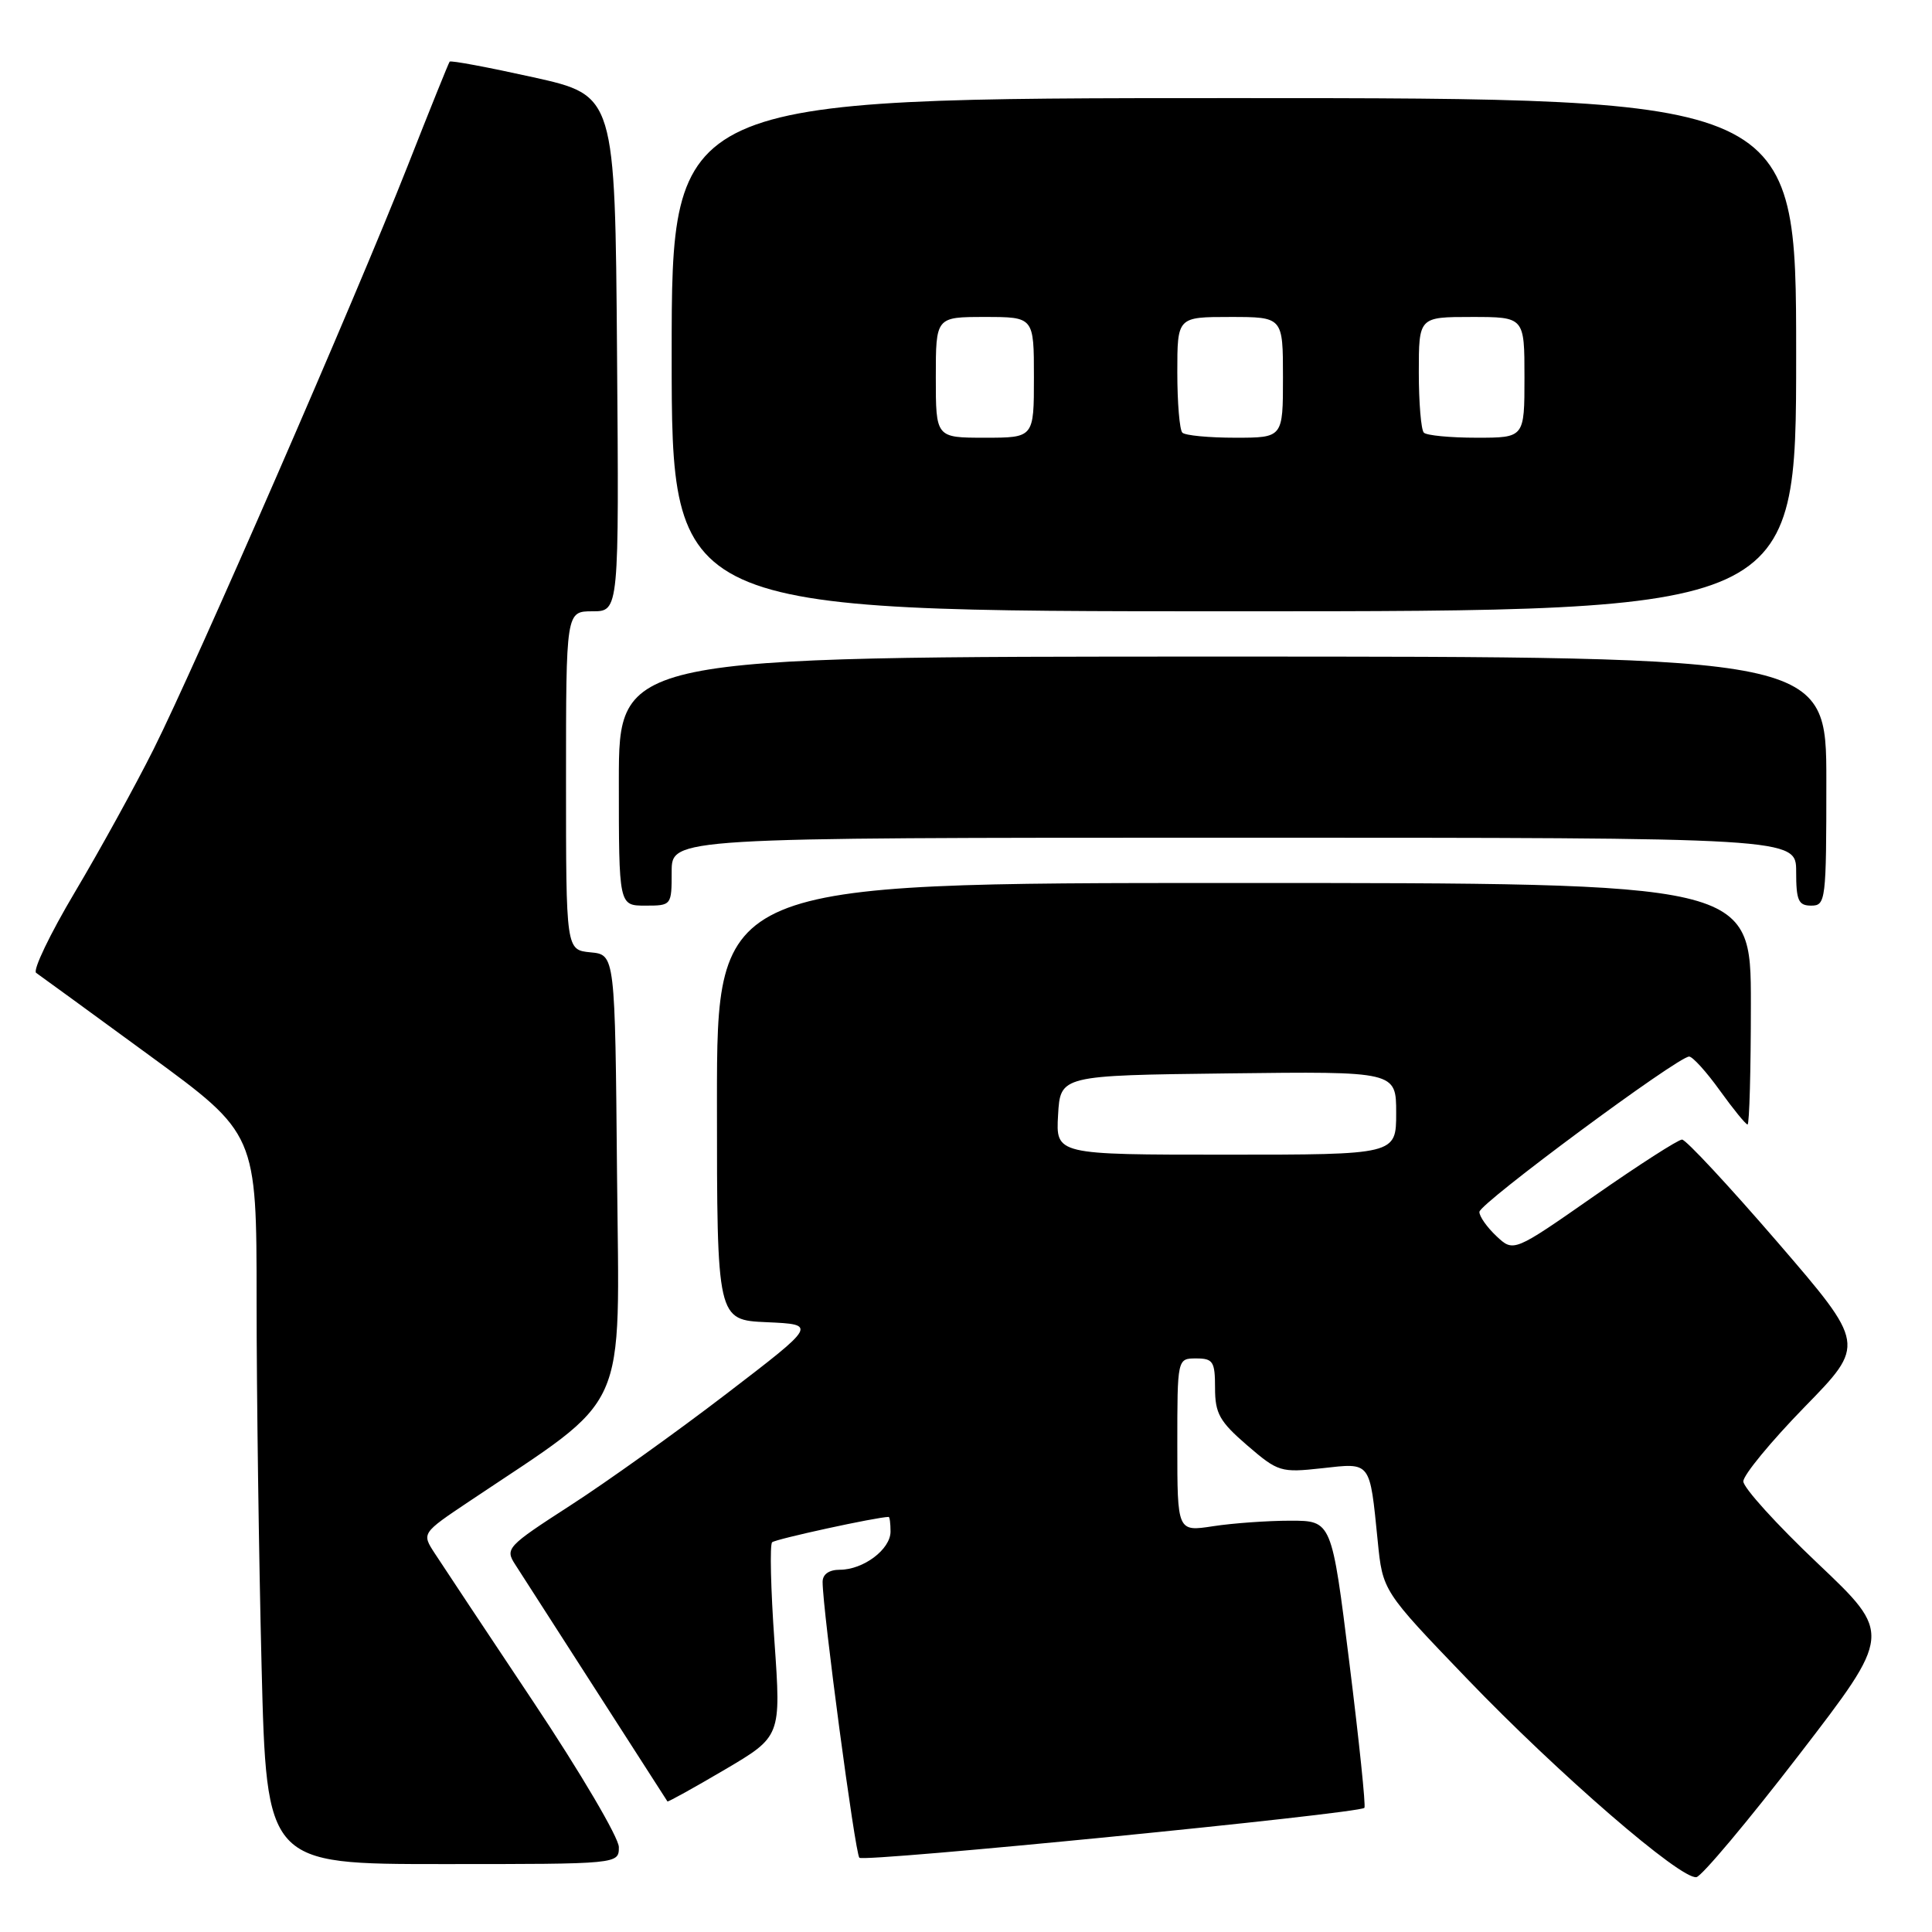 <?xml version="1.0" encoding="UTF-8" standalone="no"?>
<!DOCTYPE svg PUBLIC "-//W3C//DTD SVG 1.1//EN" "http://www.w3.org/Graphics/SVG/1.1/DTD/svg11.dtd" >
<svg xmlns="http://www.w3.org/2000/svg" xmlns:xlink="http://www.w3.org/1999/xlink" version="1.1" viewBox="0 0 256 256">
 <g >
 <path fill="currentColor"
d=" M 238.40 232.50 C 250.71 216.50 250.71 216.50 240.86 207.16 C 235.44 202.03 231.00 197.13 231.00 196.29 C 231.00 195.45 234.65 191.02 239.10 186.45 C 247.21 178.15 247.21 178.15 235.51 164.57 C 229.07 157.11 223.39 151.00 222.88 151.00 C 222.37 151.00 217.14 154.36 211.25 158.47 C 200.56 165.93 200.56 165.93 198.28 163.79 C 197.03 162.61 196.01 161.17 196.03 160.58 C 196.05 159.46 222.33 140.00 223.82 140.00 C 224.28 140.00 226.12 142.03 227.89 144.50 C 229.67 146.97 231.32 149.00 231.56 149.00 C 231.80 149.00 232.00 141.80 232.00 133.00 C 232.00 117.00 232.00 117.00 163.50 117.00 C 95.00 117.00 95.00 117.00 95.00 145.95 C 95.00 174.91 95.00 174.91 101.63 175.20 C 108.25 175.50 108.25 175.50 96.24 184.70 C 89.64 189.76 80.32 196.42 75.54 199.50 C 67.18 204.90 66.90 205.20 68.27 207.31 C 69.34 208.96 87.77 237.64 88.44 238.70 C 88.50 238.80 91.92 236.91 96.03 234.49 C 103.50 230.09 103.50 230.09 102.62 217.51 C 102.13 210.59 101.99 204.67 102.31 204.36 C 102.73 203.94 116.19 201.01 117.75 201.00 C 117.89 201.00 118.00 201.87 118.00 202.94 C 118.00 205.30 114.40 208.00 111.28 208.00 C 109.85 208.00 109.00 208.60 109.00 209.61 C 109.00 213.31 113.30 245.55 113.87 246.16 C 114.47 246.79 180.03 240.31 180.79 239.55 C 180.99 239.35 180.09 230.71 178.80 220.34 C 176.46 201.50 176.46 201.50 170.98 201.50 C 167.97 201.50 163.36 201.83 160.75 202.23 C 156.00 202.96 156.00 202.96 156.00 191.48 C 156.00 180.00 156.00 180.00 158.50 180.00 C 160.74 180.00 161.00 180.41 161.00 183.92 C 161.00 187.29 161.60 188.36 165.25 191.51 C 169.35 195.04 169.70 195.15 175.17 194.55 C 181.71 193.82 181.48 193.53 182.55 204.15 C 183.21 210.81 183.21 210.81 194.36 222.41 C 206.50 235.05 222.74 249.10 224.79 248.73 C 225.50 248.60 231.63 241.30 238.40 232.50 Z  M 82.00 244.75 C 82.00 243.51 76.90 234.84 70.67 225.50 C 64.44 216.15 58.56 207.30 57.61 205.83 C 55.87 203.16 55.87 203.16 62.19 198.93 C 83.62 184.57 82.06 188.01 81.76 155.64 C 81.50 126.50 81.50 126.50 78.25 126.19 C 75.00 125.87 75.00 125.87 75.00 103.44 C 75.00 81.00 75.00 81.00 78.51 81.00 C 82.03 81.00 82.03 81.00 81.76 46.83 C 81.50 12.65 81.50 12.65 70.67 10.24 C 64.71 8.92 59.72 7.98 59.58 8.17 C 59.44 8.35 56.93 14.57 54.01 22.00 C 47.06 39.63 25.96 88.07 20.35 99.28 C 17.93 104.11 13.24 112.63 9.93 118.20 C 6.62 123.77 4.31 128.59 4.79 128.91 C 5.27 129.24 12.04 134.17 19.83 139.87 C 34.00 150.24 34.00 150.24 34.00 172.37 C 34.00 184.54 34.30 206.31 34.66 220.75 C 35.32 247.00 35.32 247.00 58.66 247.00 C 82.00 247.00 82.00 247.00 82.00 244.75 Z  M 89.00 115.50 C 89.00 111.00 89.00 111.00 163.50 111.00 C 238.00 111.00 238.00 111.00 238.00 115.50 C 238.00 119.33 238.30 120.00 240.00 120.00 C 241.92 120.00 242.00 119.33 242.00 103.50 C 242.00 87.00 242.00 87.00 162.00 87.00 C 82.00 87.00 82.00 87.00 82.00 103.50 C 82.00 120.00 82.00 120.00 85.50 120.00 C 88.98 120.00 89.00 119.98 89.00 115.50 Z  M 238.00 47.00 C 238.00 13.00 238.00 13.00 163.50 13.00 C 89.00 13.00 89.00 13.00 89.00 47.00 C 89.00 81.00 89.00 81.00 163.50 81.00 C 238.00 81.00 238.00 81.00 238.00 47.00 Z  M 140.20 147.75 C 140.50 142.50 140.50 142.50 162.75 142.23 C 185.00 141.96 185.00 141.96 185.00 147.48 C 185.00 153.00 185.00 153.00 162.45 153.00 C 139.90 153.00 139.90 153.00 140.20 147.75 Z  M 124.00 50.00 C 124.00 42.00 124.00 42.00 130.50 42.00 C 137.00 42.00 137.00 42.00 137.00 50.00 C 137.00 58.00 137.00 58.00 130.50 58.00 C 124.00 58.00 124.00 58.00 124.00 50.00 Z  M 156.67 57.33 C 156.30 56.97 156.00 53.37 156.00 49.33 C 156.00 42.00 156.00 42.00 163.00 42.00 C 170.00 42.00 170.00 42.00 170.00 50.00 C 170.00 58.00 170.00 58.00 163.67 58.00 C 160.18 58.00 157.03 57.70 156.67 57.33 Z  M 188.67 57.33 C 188.30 56.97 188.00 53.37 188.00 49.33 C 188.00 42.00 188.00 42.00 195.00 42.00 C 202.00 42.00 202.00 42.00 202.00 50.00 C 202.00 58.00 202.00 58.00 195.67 58.00 C 192.18 58.00 189.03 57.70 188.67 57.33 Z "/>
</g>
</svg>
